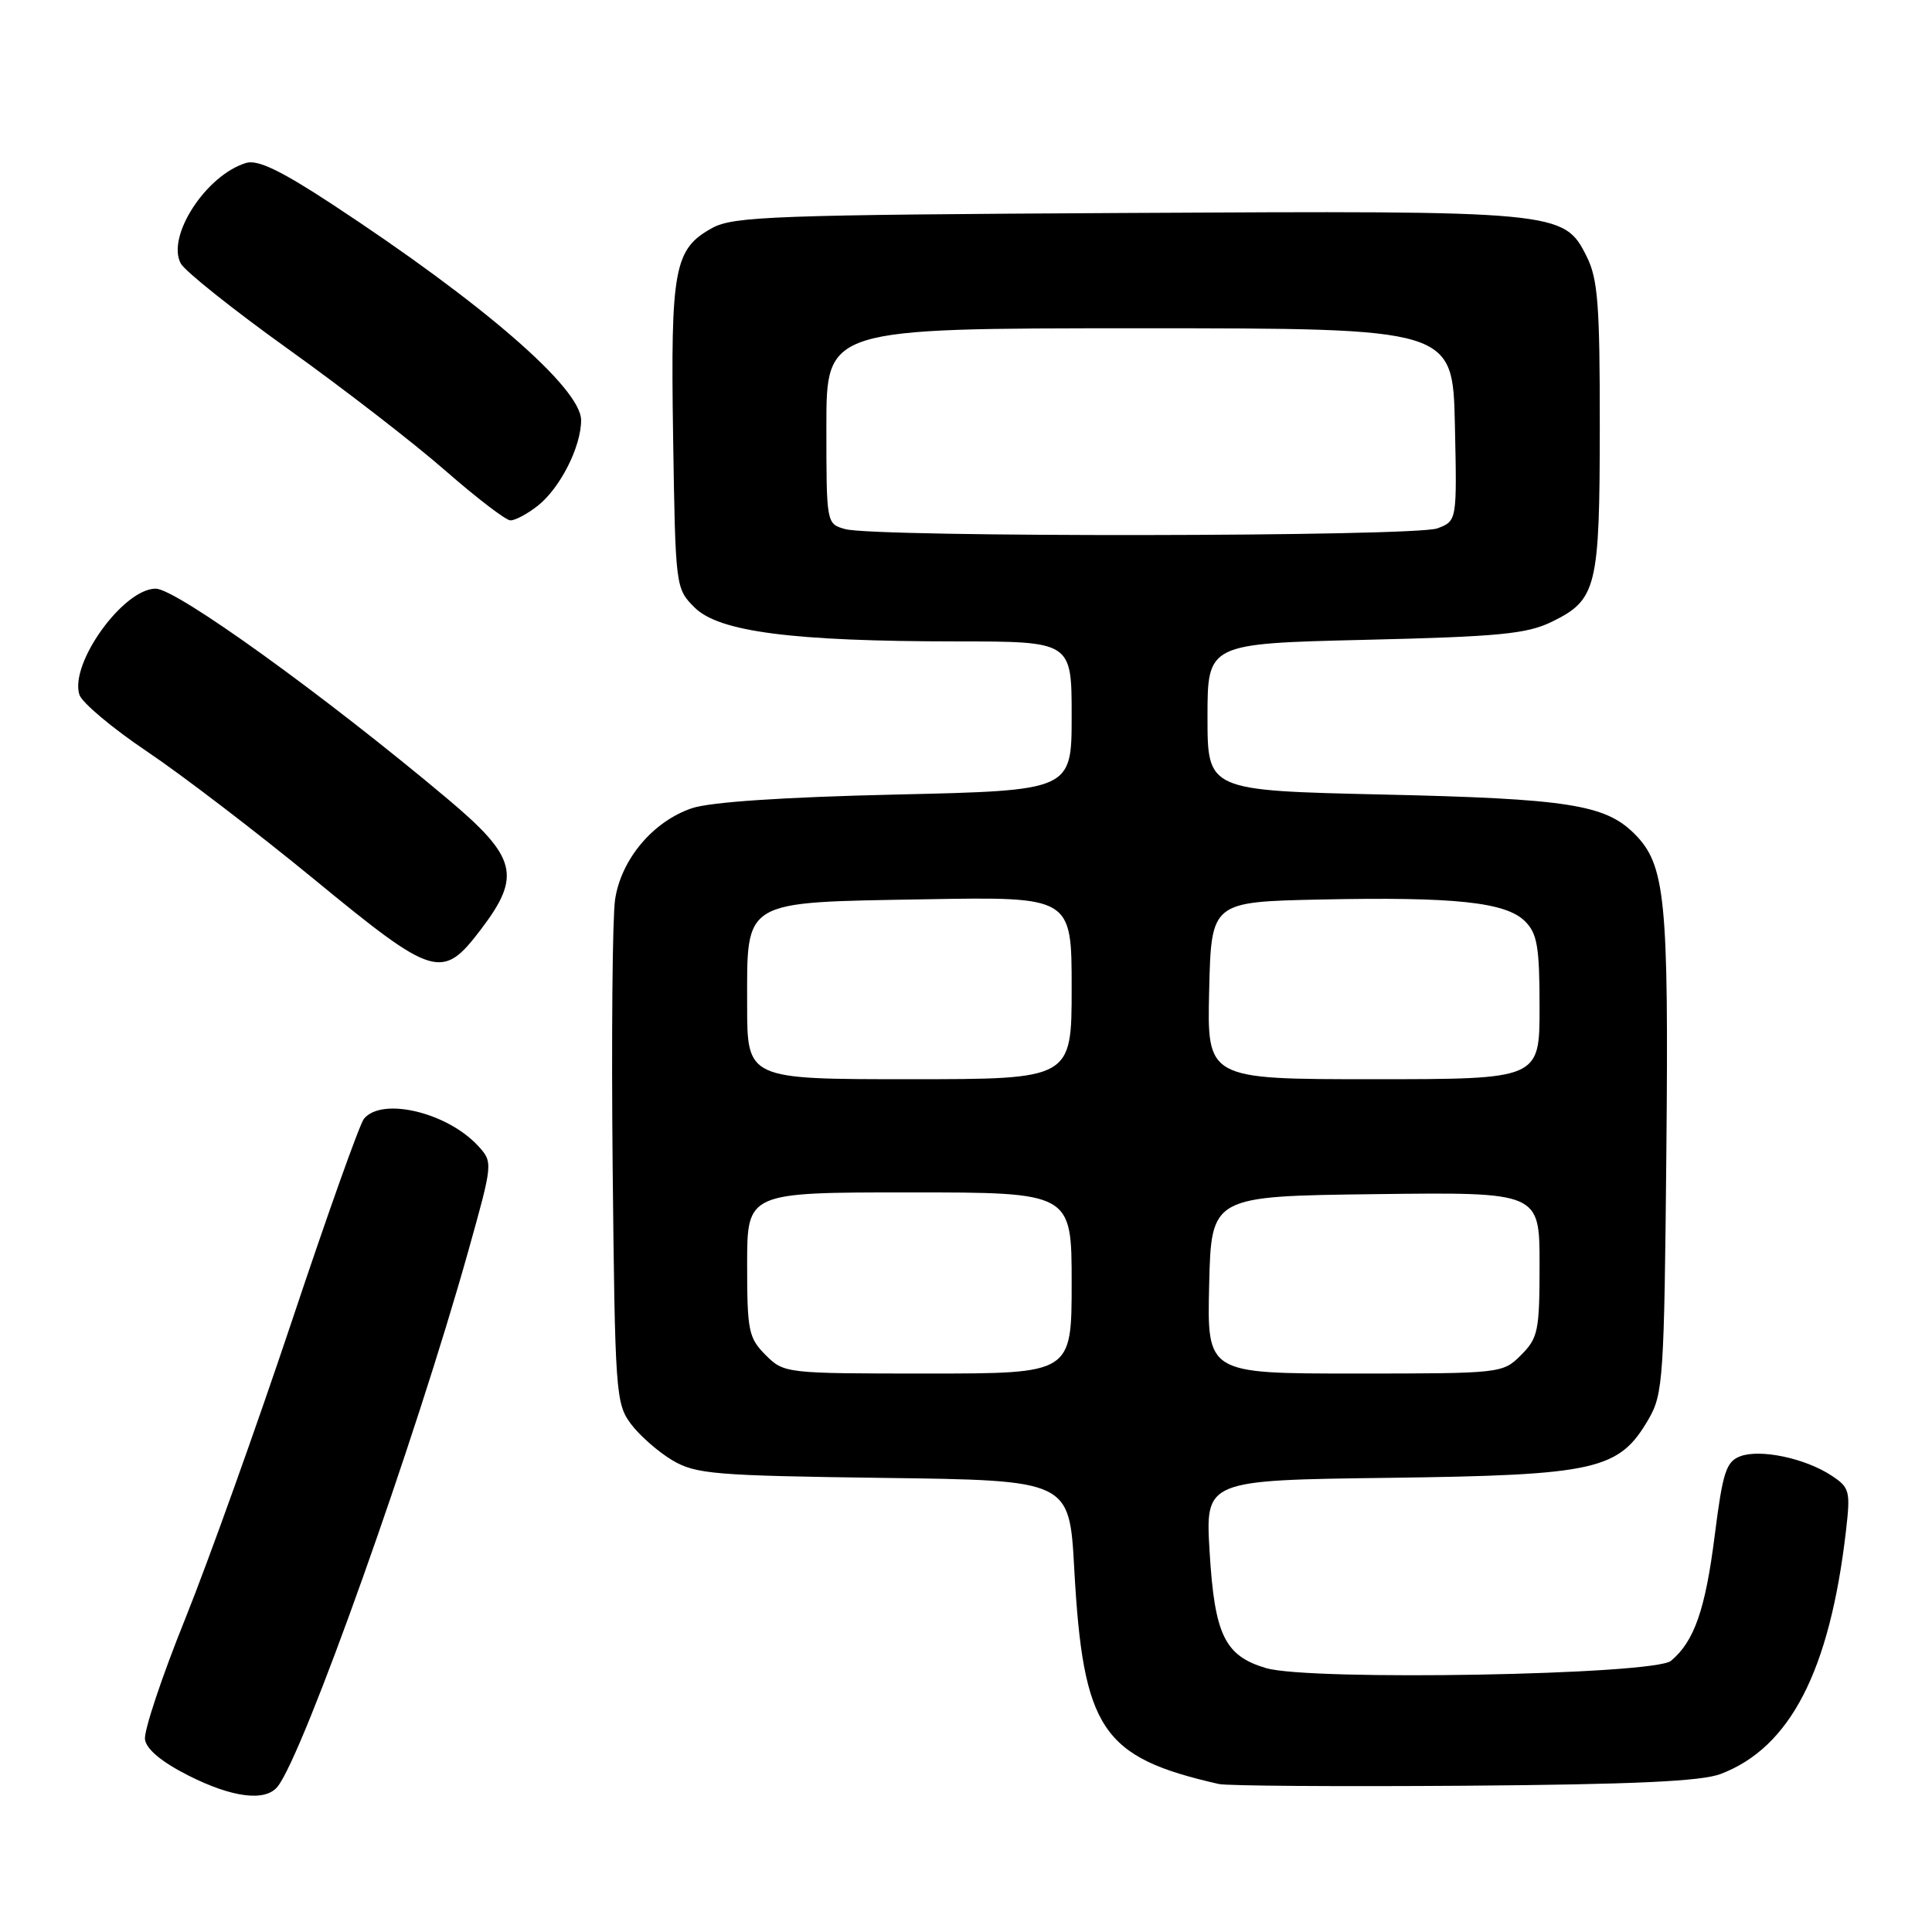 <?xml version="1.0" encoding="UTF-8" standalone="no"?>
<!DOCTYPE svg PUBLIC "-//W3C//DTD SVG 1.1//EN" "http://www.w3.org/Graphics/SVG/1.1/DTD/svg11.dtd" >
<svg xmlns="http://www.w3.org/2000/svg" xmlns:xlink="http://www.w3.org/1999/xlink" version="1.1" viewBox="0 0 256 256">
 <g >
 <path fill="currentColor"
d=" M 36.77 236.75 C 40.18 232.57 55.03 190.85 62.09 165.63 C 65.30 154.16 65.32 154.01 63.42 151.91 C 59.35 147.42 50.62 145.31 48.22 148.25 C 47.66 148.94 43.37 160.97 38.69 175.00 C 34.00 189.03 27.64 206.79 24.55 214.48 C 21.45 222.16 19.05 229.36 19.21 230.48 C 19.40 231.79 21.42 233.47 24.93 235.25 C 30.76 238.20 35.14 238.76 36.77 236.75 Z  M 228.00 235.06 C 237.22 231.56 242.45 221.39 244.60 202.86 C 245.21 197.54 245.10 197.11 242.65 195.50 C 239.15 193.21 233.22 191.97 230.58 192.97 C 228.72 193.68 228.27 195.08 227.21 203.45 C 225.97 213.28 224.49 217.51 221.41 220.07 C 219.16 221.94 173.55 222.76 167.75 221.03 C 162.28 219.41 160.94 216.63 160.28 205.62 C 159.71 196.13 159.71 196.13 184.11 195.82 C 211.61 195.46 214.54 194.79 218.47 188.00 C 220.37 184.72 220.52 182.52 220.80 152.80 C 221.12 119.05 220.68 114.58 216.56 110.47 C 212.70 106.61 207.71 105.83 183.25 105.28 C 160.00 104.75 160.00 104.75 160.00 95.02 C 160.00 85.28 160.00 85.28 180.88 84.78 C 198.65 84.36 202.33 84.00 205.62 82.39 C 211.58 79.48 211.97 77.88 211.98 56.50 C 211.99 40.39 211.73 36.97 210.25 34.00 C 207.22 27.95 206.72 27.90 149.07 28.22 C 102.72 28.47 97.19 28.67 94.39 30.20 C 89.33 32.98 88.85 35.52 89.19 57.83 C 89.50 77.87 89.51 77.97 92.04 80.50 C 95.27 83.72 104.99 84.98 126.75 84.99 C 142.00 85.00 142.00 85.00 142.00 94.87 C 142.00 104.75 142.00 104.75 118.75 105.28 C 103.84 105.62 94.13 106.27 91.69 107.09 C 86.53 108.83 82.29 113.87 81.50 119.21 C 81.15 121.57 81.01 137.53 81.18 154.68 C 81.49 184.55 81.59 185.98 83.60 188.68 C 84.76 190.23 87.24 192.40 89.10 193.50 C 92.20 195.33 94.64 195.53 117.10 195.83 C 141.70 196.15 141.70 196.15 142.34 207.83 C 143.52 229.22 145.97 232.86 161.50 236.39 C 162.60 236.64 177.22 236.74 194.00 236.62 C 216.48 236.45 225.42 236.04 228.00 235.06 Z  M 63.71 123.17 C 69.14 116.04 68.50 113.58 59.25 105.81 C 42.89 92.07 23.35 78.00 20.63 78.00 C 16.34 78.00 9.20 87.91 10.52 92.05 C 10.85 93.10 14.88 96.48 19.47 99.57 C 24.06 102.65 34.05 110.29 41.66 116.54 C 57.55 129.59 58.59 129.90 63.71 123.17 Z  M 71.24 67.03 C 74.22 64.69 77.00 59.20 77.00 55.68 C 77.00 51.45 64.05 40.22 44.01 27.06 C 37.18 22.58 34.15 21.13 32.61 21.59 C 27.30 23.20 22.03 31.31 23.95 34.91 C 24.50 35.93 30.92 41.05 38.22 46.28 C 45.53 51.51 54.88 58.74 59.00 62.35 C 63.12 65.95 67.00 68.93 67.62 68.95 C 68.23 68.98 69.86 68.11 71.24 67.03 Z  M 101.45 179.55 C 99.19 177.28 99.00 176.35 99.00 167.55 C 99.00 158.00 99.00 158.00 120.50 158.00 C 142.00 158.00 142.00 158.00 142.00 170.00 C 142.00 182.00 142.00 182.00 122.95 182.00 C 104.07 182.00 103.89 181.98 101.45 179.55 Z  M 160.22 170.25 C 160.50 158.50 160.50 158.50 182.25 158.23 C 204.00 157.96 204.00 157.96 204.00 167.53 C 204.00 176.35 203.81 177.28 201.55 179.55 C 199.11 181.98 198.97 182.00 179.51 182.00 C 159.94 182.00 159.94 182.00 160.22 170.25 Z  M 99.00 133.15 C 99.00 119.09 98.15 119.59 122.60 119.16 C 142.00 118.82 142.00 118.82 142.00 130.91 C 142.00 143.00 142.00 143.00 120.50 143.00 C 99.00 143.00 99.00 143.00 99.00 133.15 Z  M 160.22 131.25 C 160.50 119.50 160.50 119.50 175.00 119.19 C 192.81 118.82 199.54 119.54 202.08 122.08 C 203.70 123.70 204.00 125.47 204.00 133.50 C 204.00 143.00 204.00 143.00 181.97 143.00 C 159.94 143.00 159.94 143.00 160.22 131.25 Z  M 112.00 70.11 C 109.50 69.41 109.50 69.41 109.50 56.45 C 109.50 43.50 109.50 43.50 151.00 43.50 C 192.50 43.50 192.50 43.50 192.78 56.26 C 193.06 69.03 193.06 69.03 190.46 70.01 C 187.52 71.13 115.99 71.22 112.00 70.11 Z "/>
</g>
</svg>